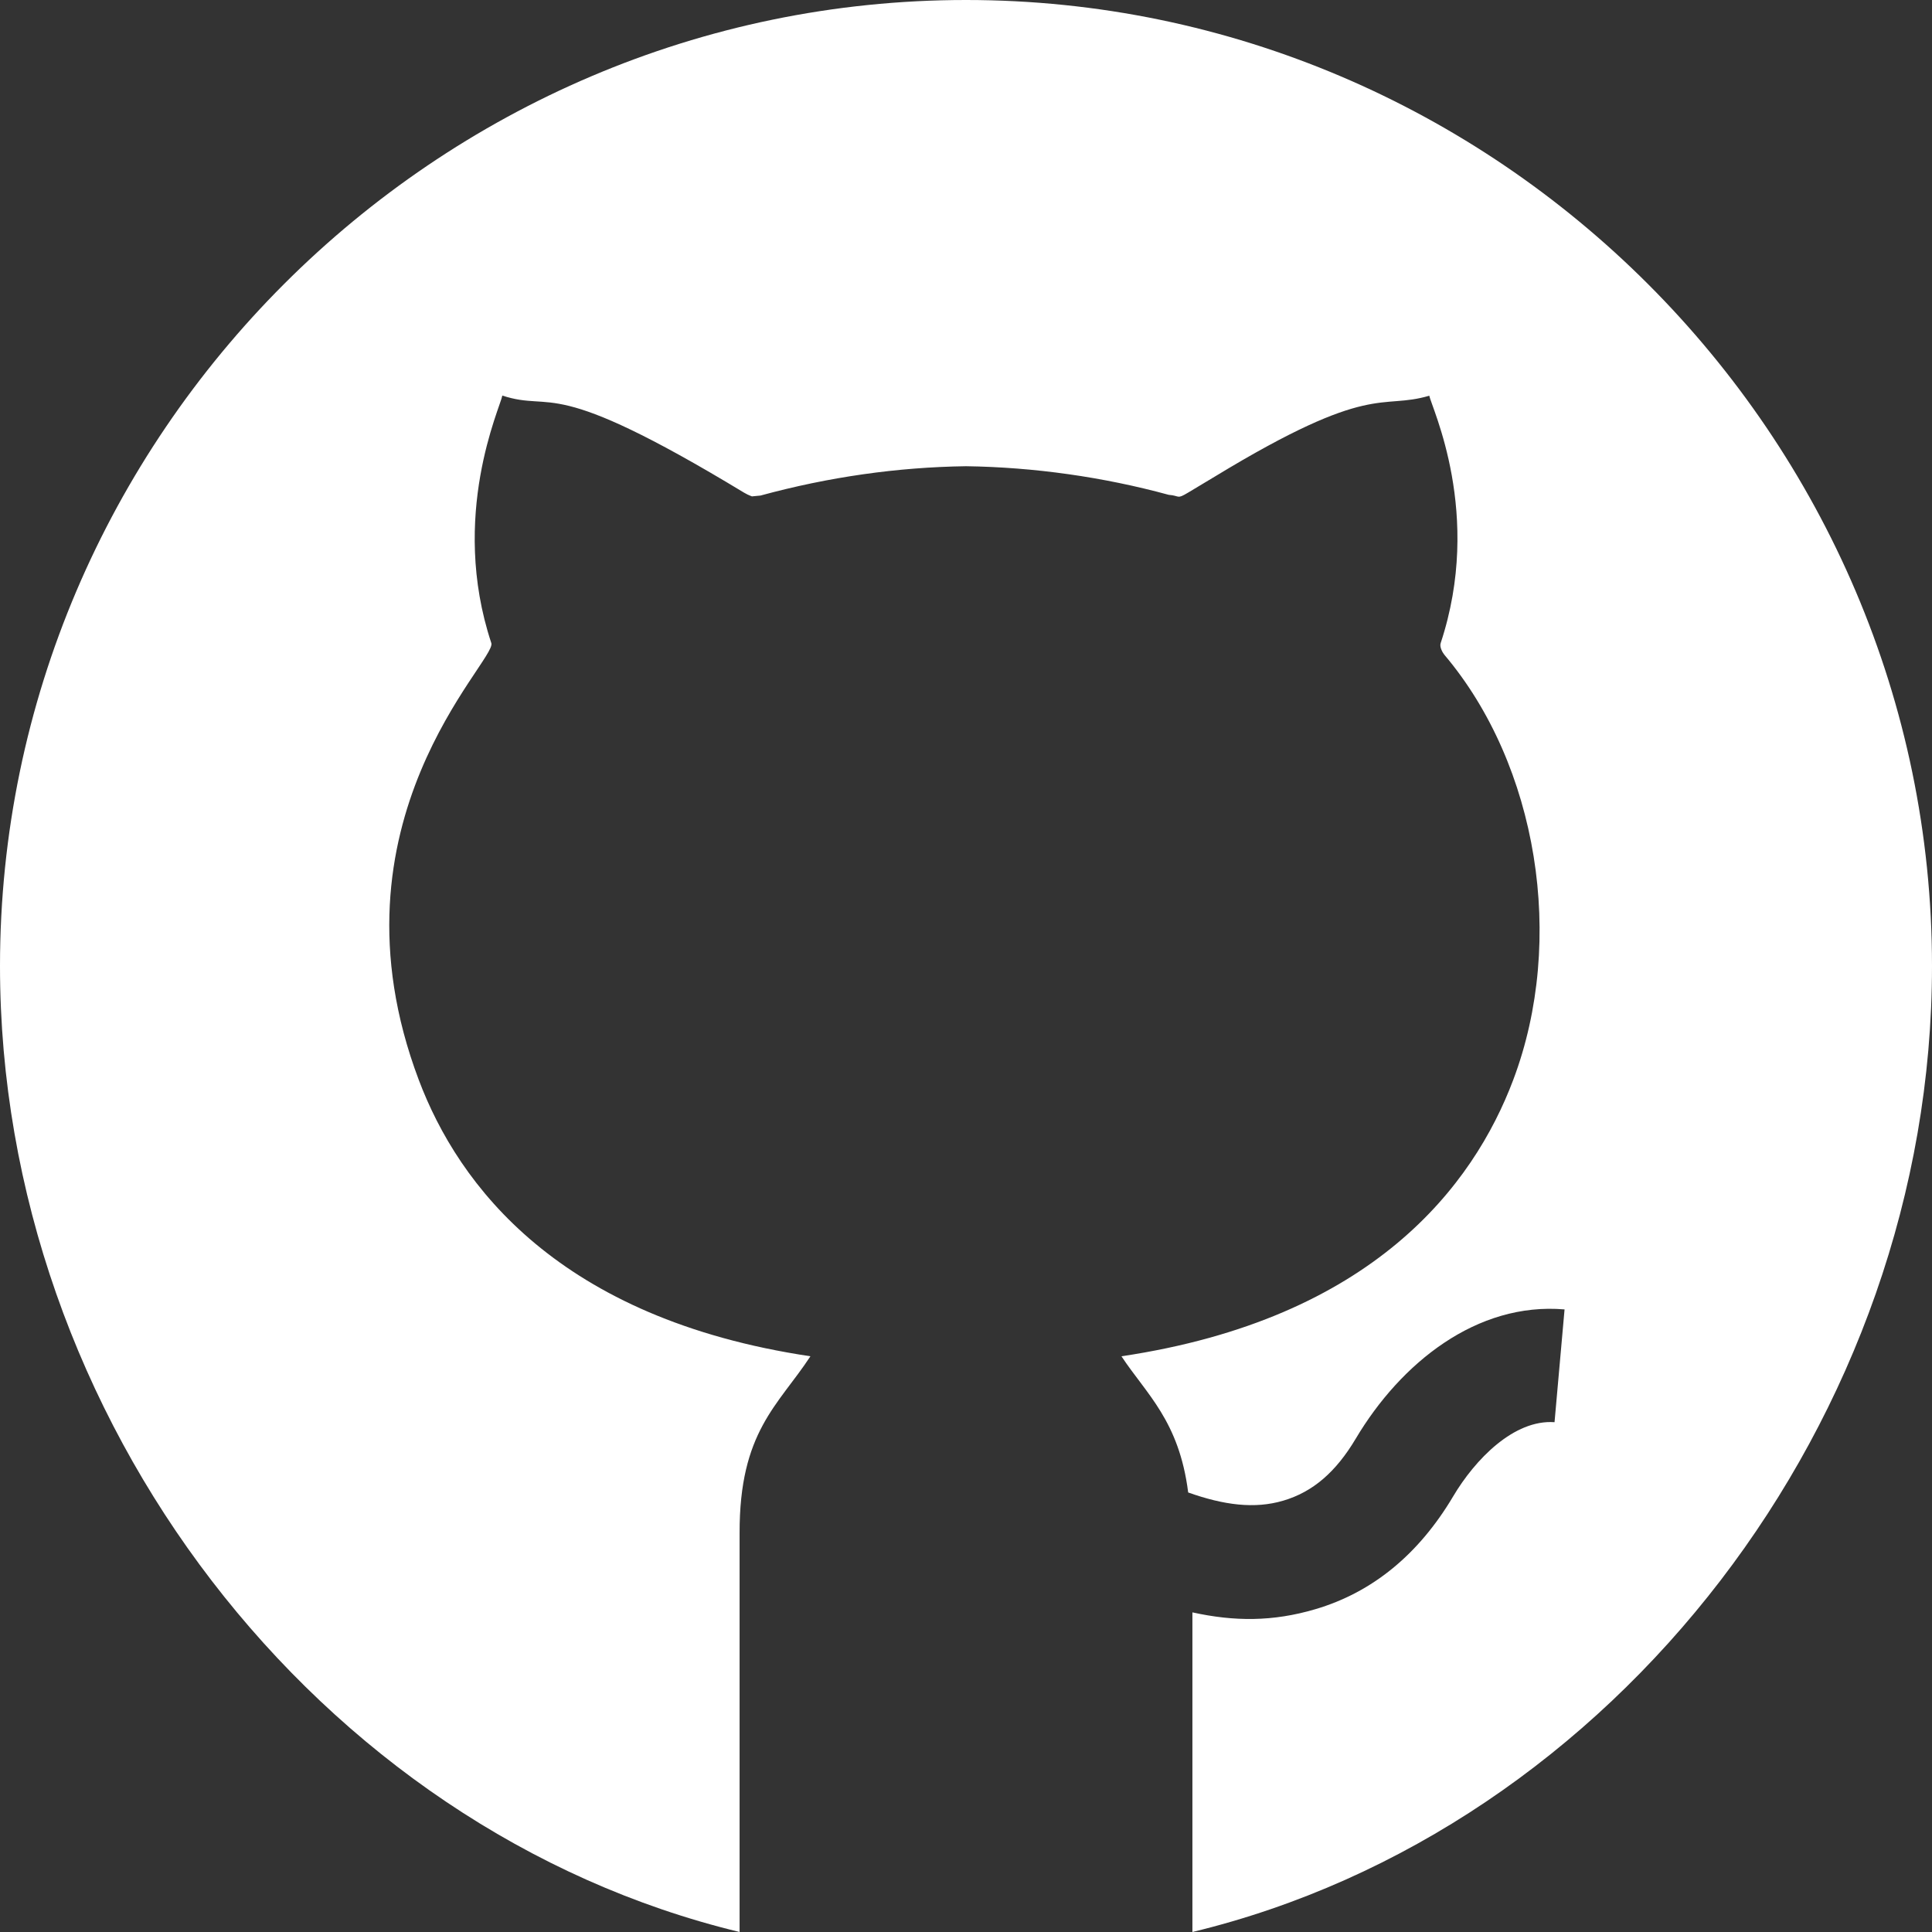 <svg width="16" height="16" viewBox="0 0 16 16" fill="none" xmlns="http://www.w3.org/2000/svg">
<rect x="0" y="0" width="16" height="16" fill="#333333" stroke="none"/>
<path d="M8 0C12.394 0 16 3.606 16 8C16 11.75 13.369 15.156 9.875 16V13.353C10.221 13.429 10.54 13.431 10.892 13.327C11.365 13.188 11.749 12.873 12.034 12.393C12.216 12.086 12.538 11.754 12.874 11.778L12.957 10.844C12.23 10.782 11.601 11.287 11.228 11.914C11.062 12.193 10.871 12.356 10.627 12.428C10.39 12.498 10.136 12.465 9.84 12.36C9.765 11.767 9.494 11.545 9.288 11.233V11.232C11.372 10.921 12.203 9.816 12.532 8.943C12.969 7.785 12.735 6.337 11.962 5.423C11.947 5.405 11.92 5.358 11.931 5.326C12.285 4.256 11.853 3.371 11.837 3.277C11.429 3.398 11.362 3.156 10.062 3.946L9.837 4.081C9.743 4.137 9.773 4.105 9.679 4.098C9.136 3.95 8.564 3.869 8 3.861C7.432 3.869 6.863 3.95 6.298 4.104L6.225 4.111C6.232 4.11 6.205 4.106 6.162 4.08C4.537 3.096 4.596 3.418 4.16 3.276C4.145 3.37 3.719 4.27 4.069 5.326C4.116 5.471 2.661 6.804 3.468 8.943C3.797 9.816 4.628 10.921 6.711 11.232V11.233C6.444 11.64 6.123 11.856 6.125 12.696V16C2.631 15.156 0 11.75 0 8C-0 3.606 3.606 0 8 0V0Z" fill="white"/>
</svg>
